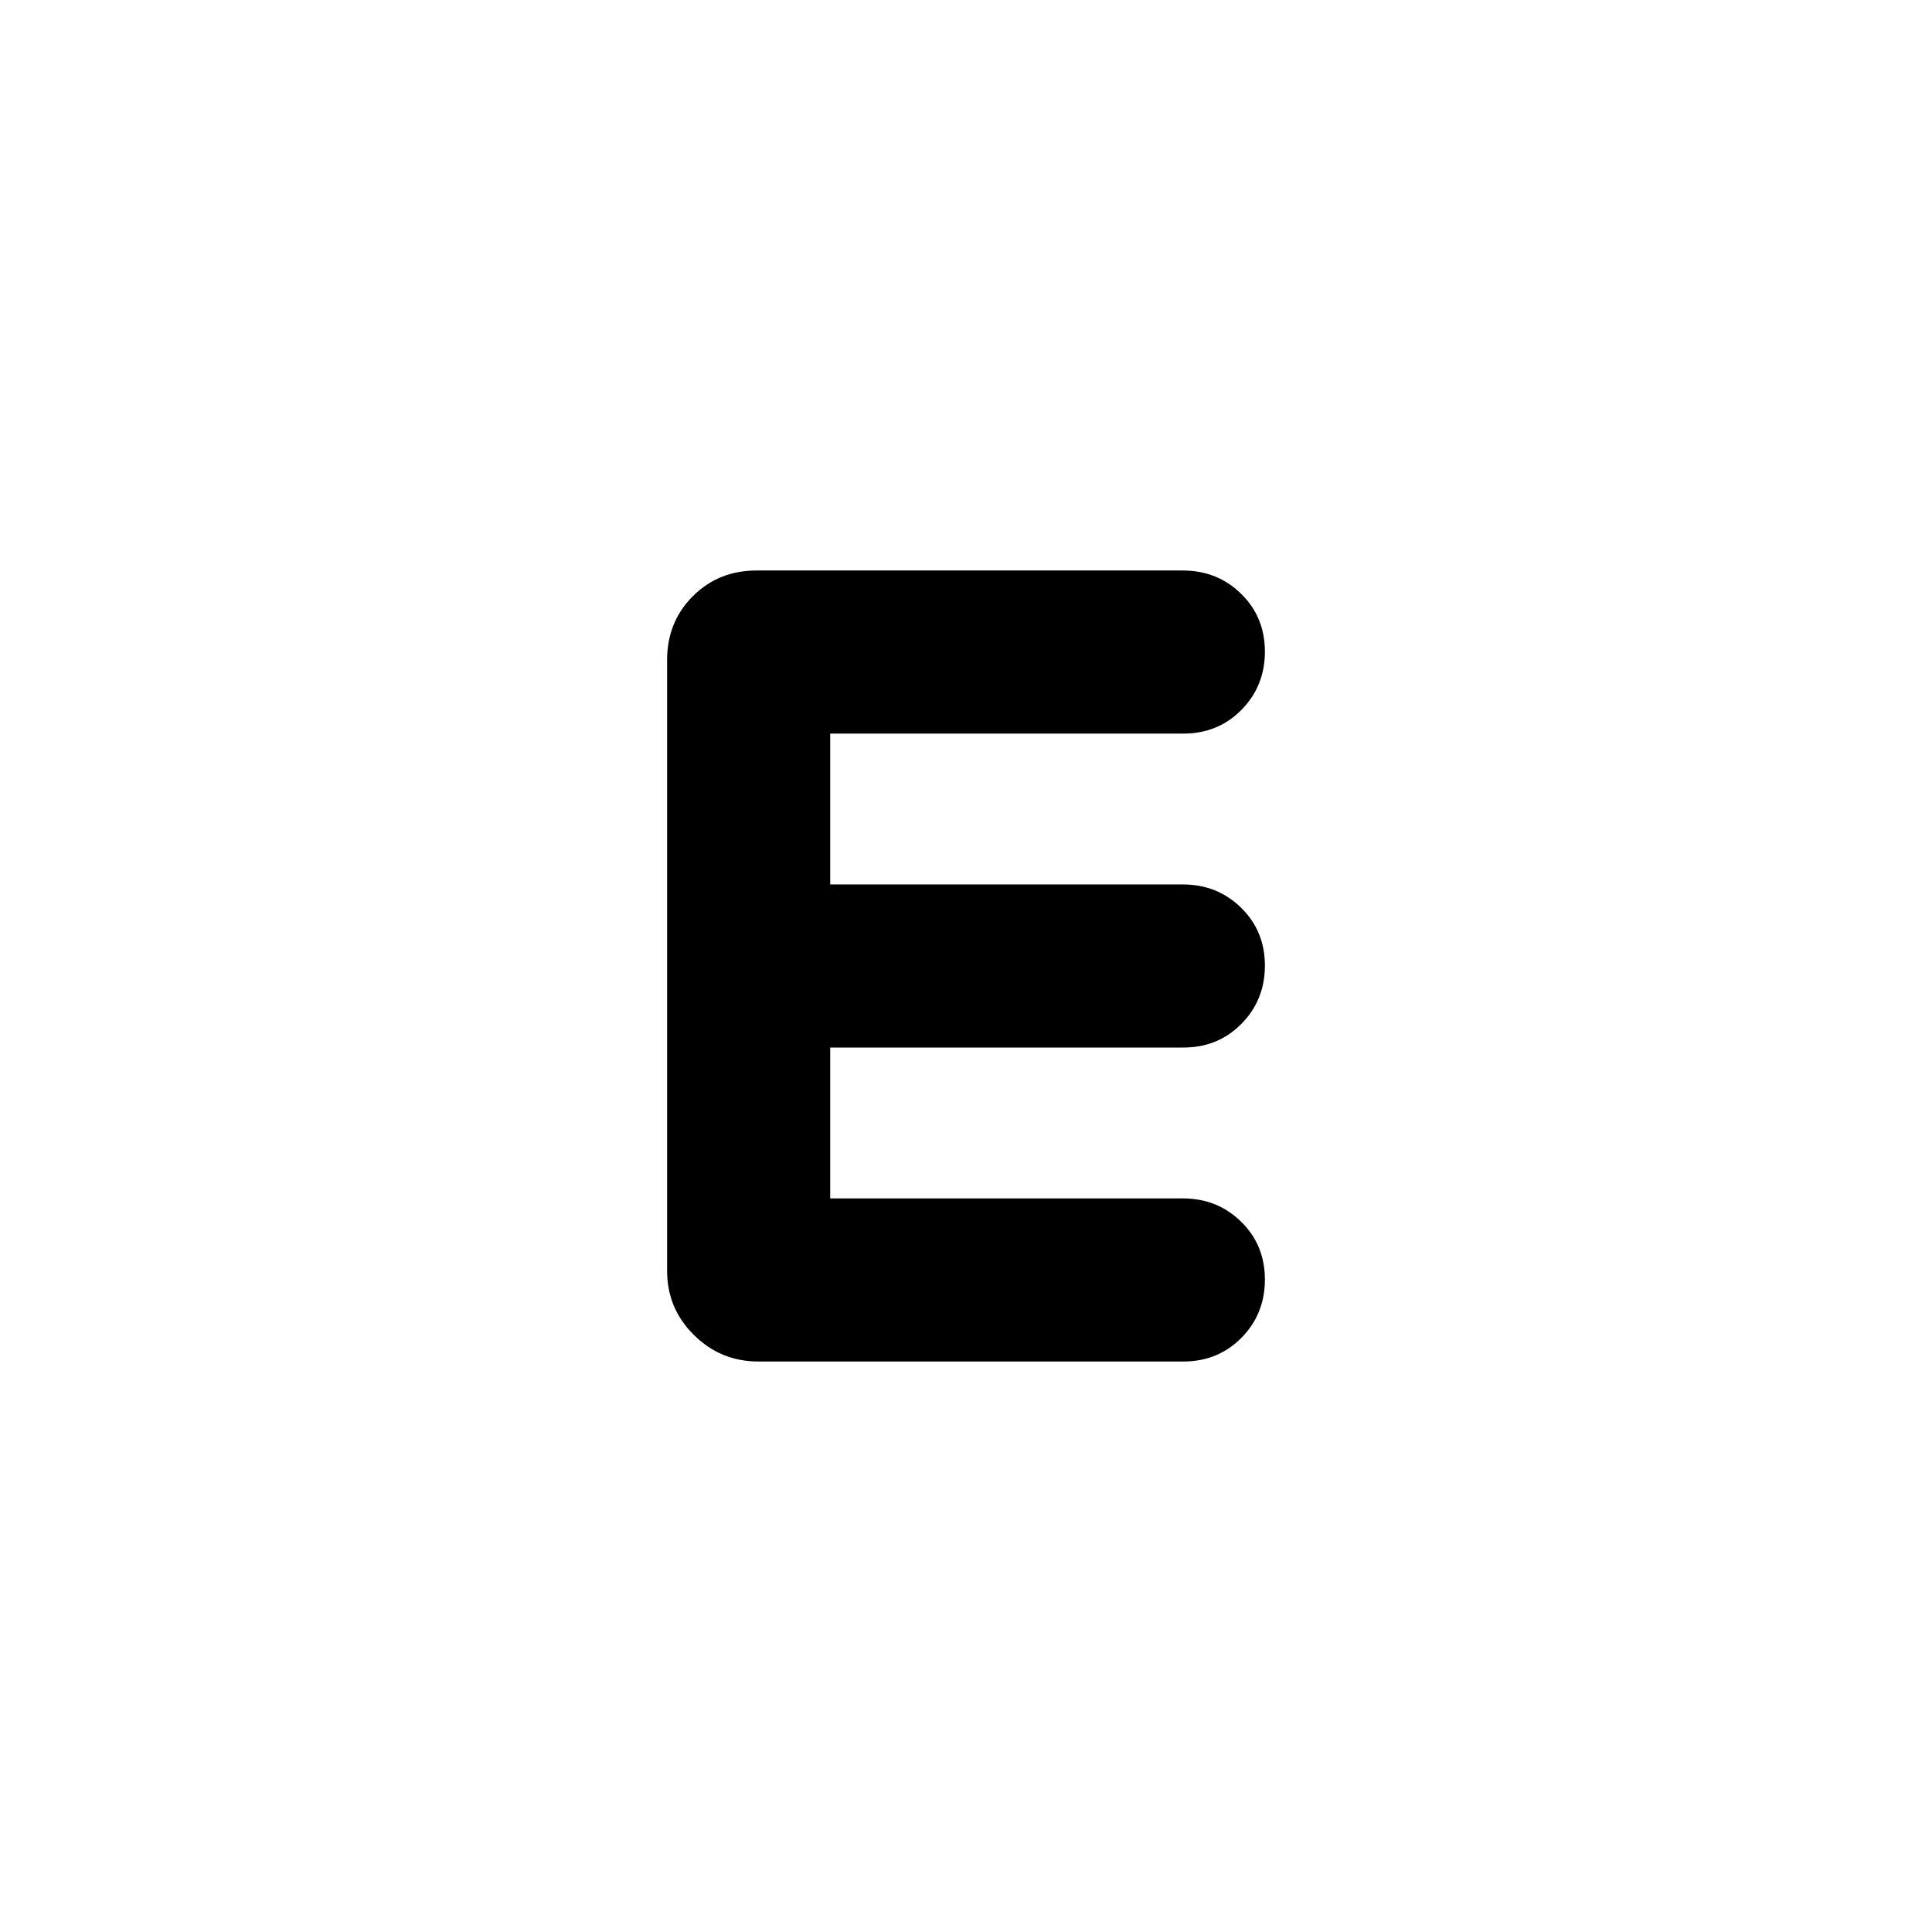 <svg xmlns="http://www.w3.org/2000/svg" height="20" viewBox="0 -960 960 960" width="20"><path d="M376.805-283.478q-18.675 0-32.001-13.176-13.326-13.177-13.326-31.868v-303.521q0-18.904 12.776-31.691 12.776-12.788 31.662-12.788h211.801q17.205 0 29.005 11.59 11.8 11.589 11.8 28.721 0 17.133-11.65 28.933T588-595.478H412.522v74.956h175.202q17.198 0 28.998 11.59 11.8 11.589 11.8 28.721 0 17.133-11.65 28.933T588-439.478H412.522v74.956h175.202q17.198 0 28.998 11.59 11.8 11.589 11.8 28.721 0 17.133-11.638 28.933-11.639 11.8-28.844 11.8H376.805Z"/></svg>